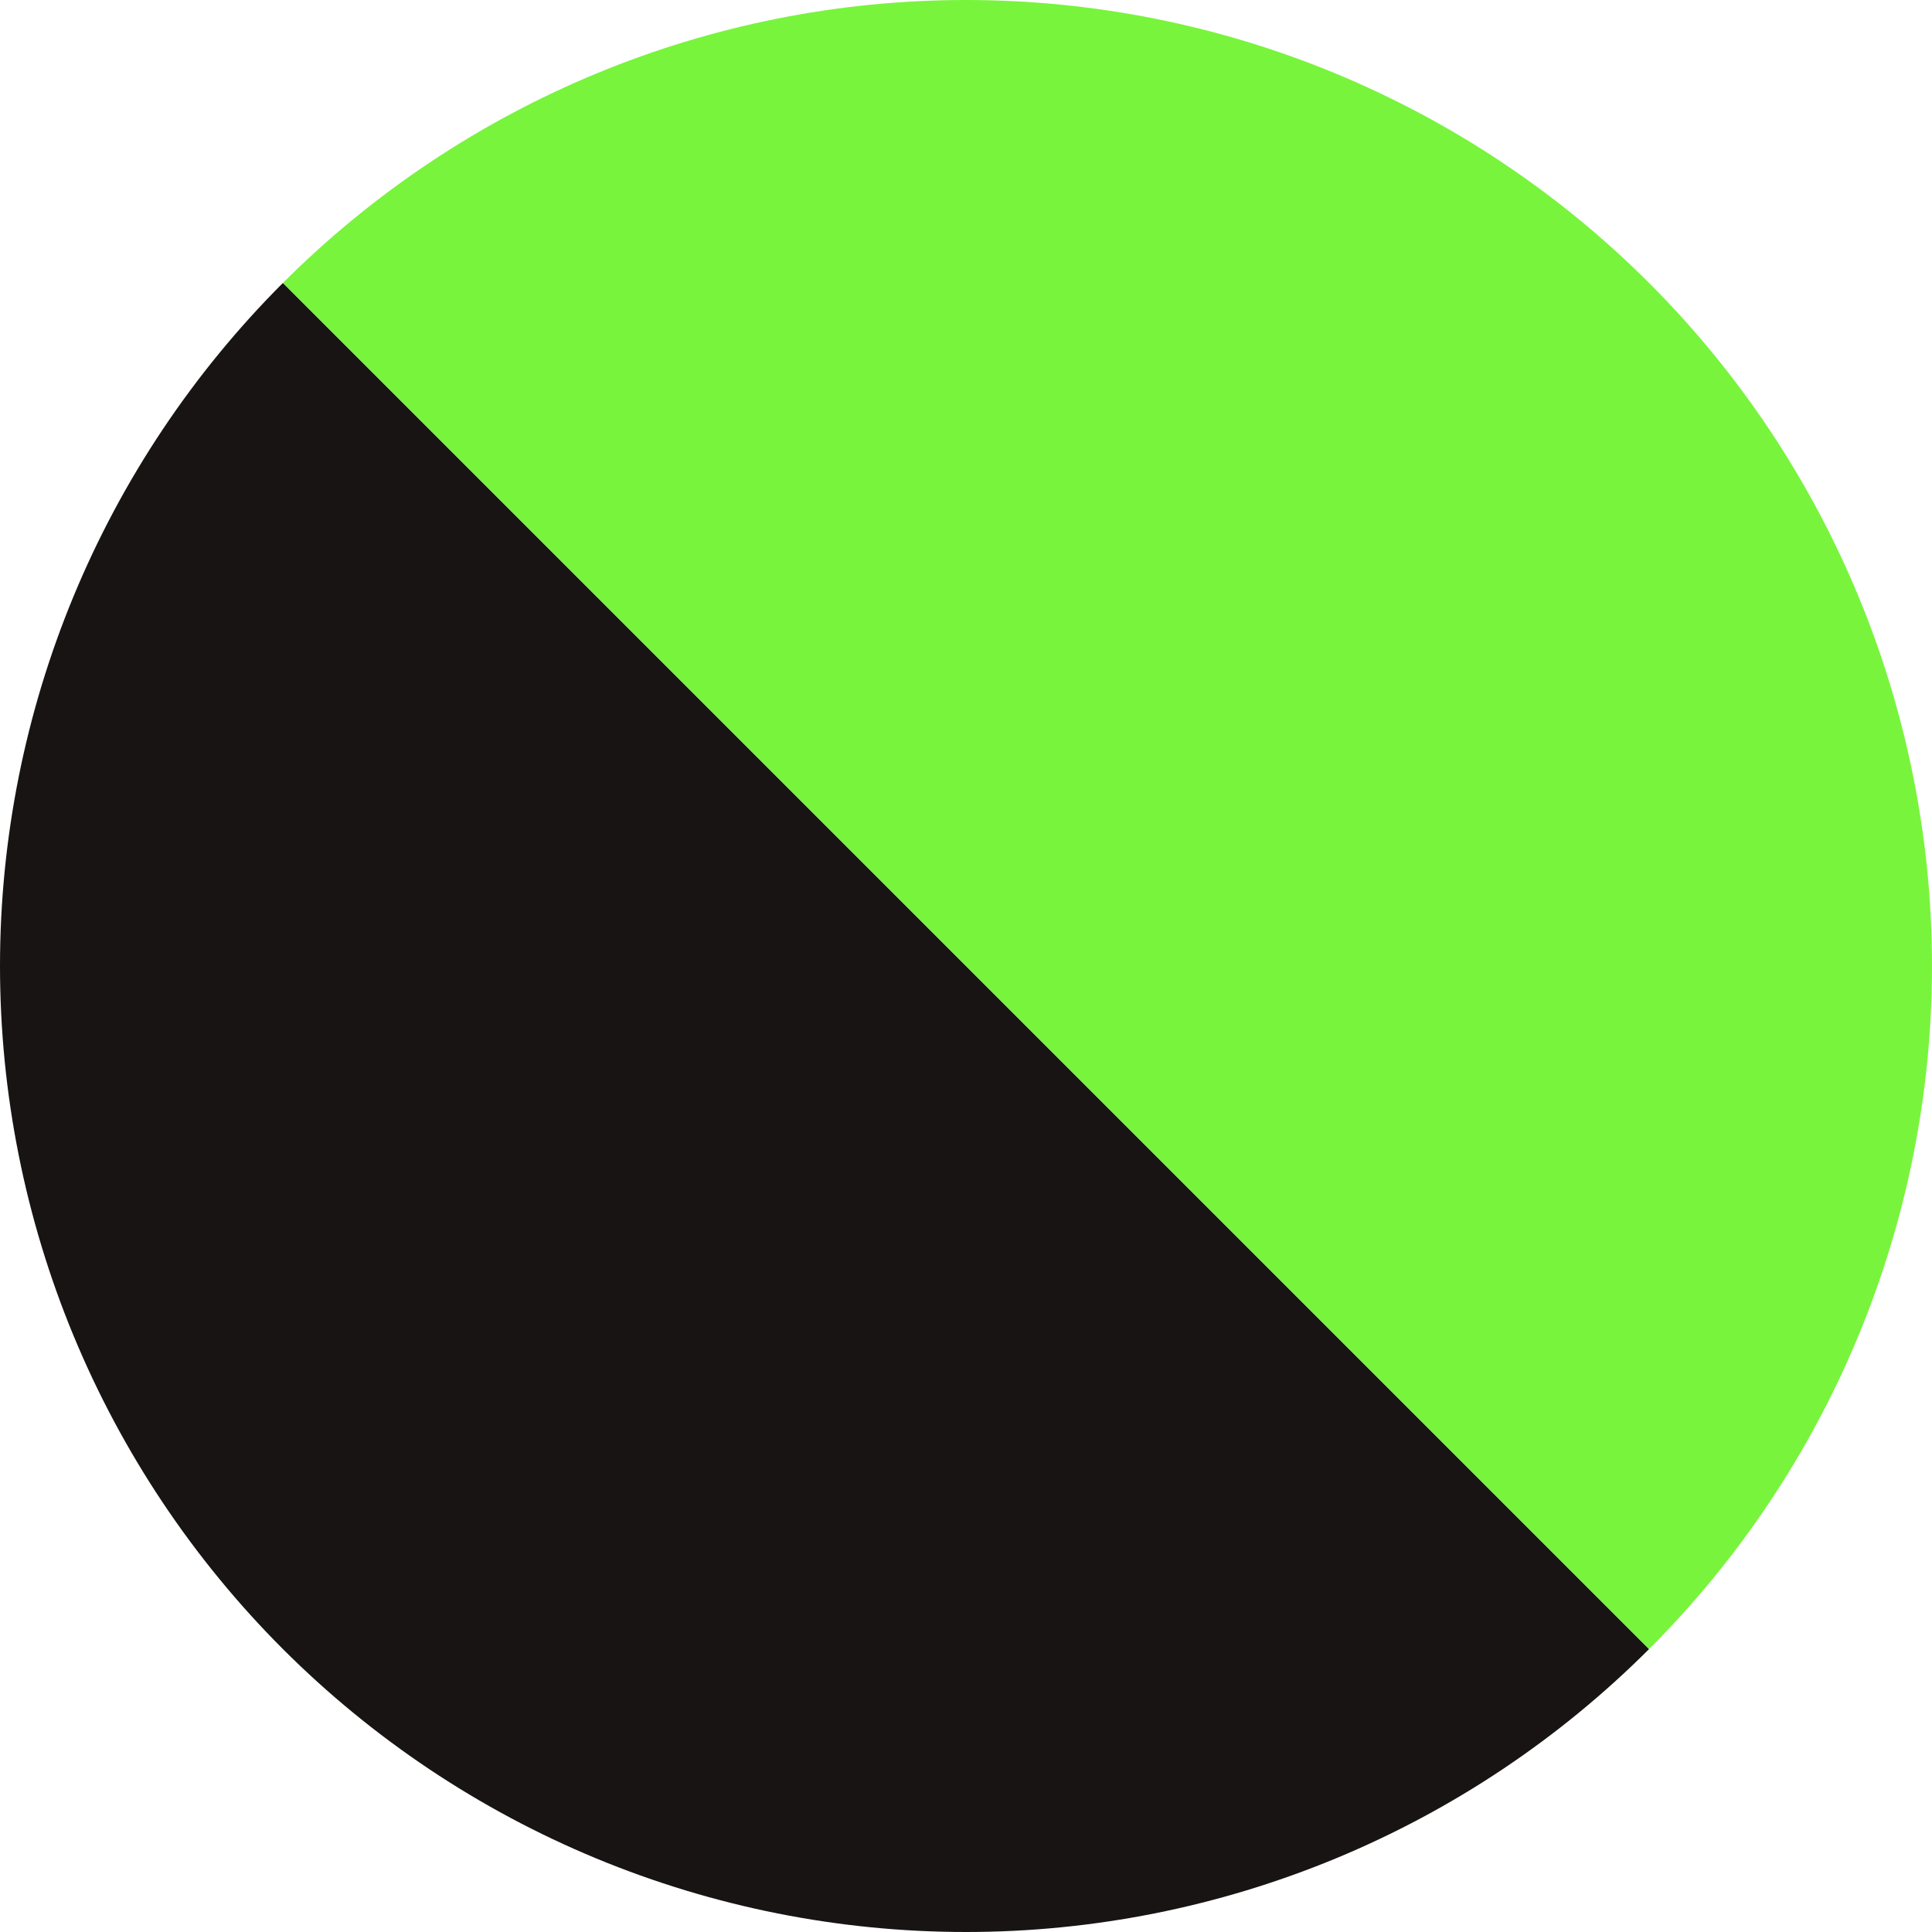 <svg width="50" height="50" viewBox="0 0 50 50" fill="none" xmlns="http://www.w3.org/2000/svg">
<g id="Component 5">
<path id="Ellipse 1" d="M42.678 42.678C40.356 44.999 37.6 46.841 34.567 48.097C31.534 49.353 28.283 50 25 50C21.717 50 18.466 49.353 15.433 48.097C12.4 46.841 9.644 44.999 7.322 42.678C5.001 40.356 3.159 37.6 1.903 34.567C0.647 31.534 -4.33777e-07 28.283 0 25C4.33777e-07 21.717 0.647 18.466 1.903 15.433C3.159 12.4 5.001 9.644 7.322 7.322L25 25L42.678 42.678Z" fill="#191414"/>
<path id="Ellipse 2" d="M7.322 7.322C12.011 2.634 18.37 -7.90669e-08 25 0C31.63 7.90669e-08 37.989 2.634 42.678 7.322C47.366 12.011 50 18.37 50 25C50 31.63 47.366 37.989 42.678 42.678L25 25L7.322 7.322Z" fill="#78F43D"/>
</g>
</svg>
